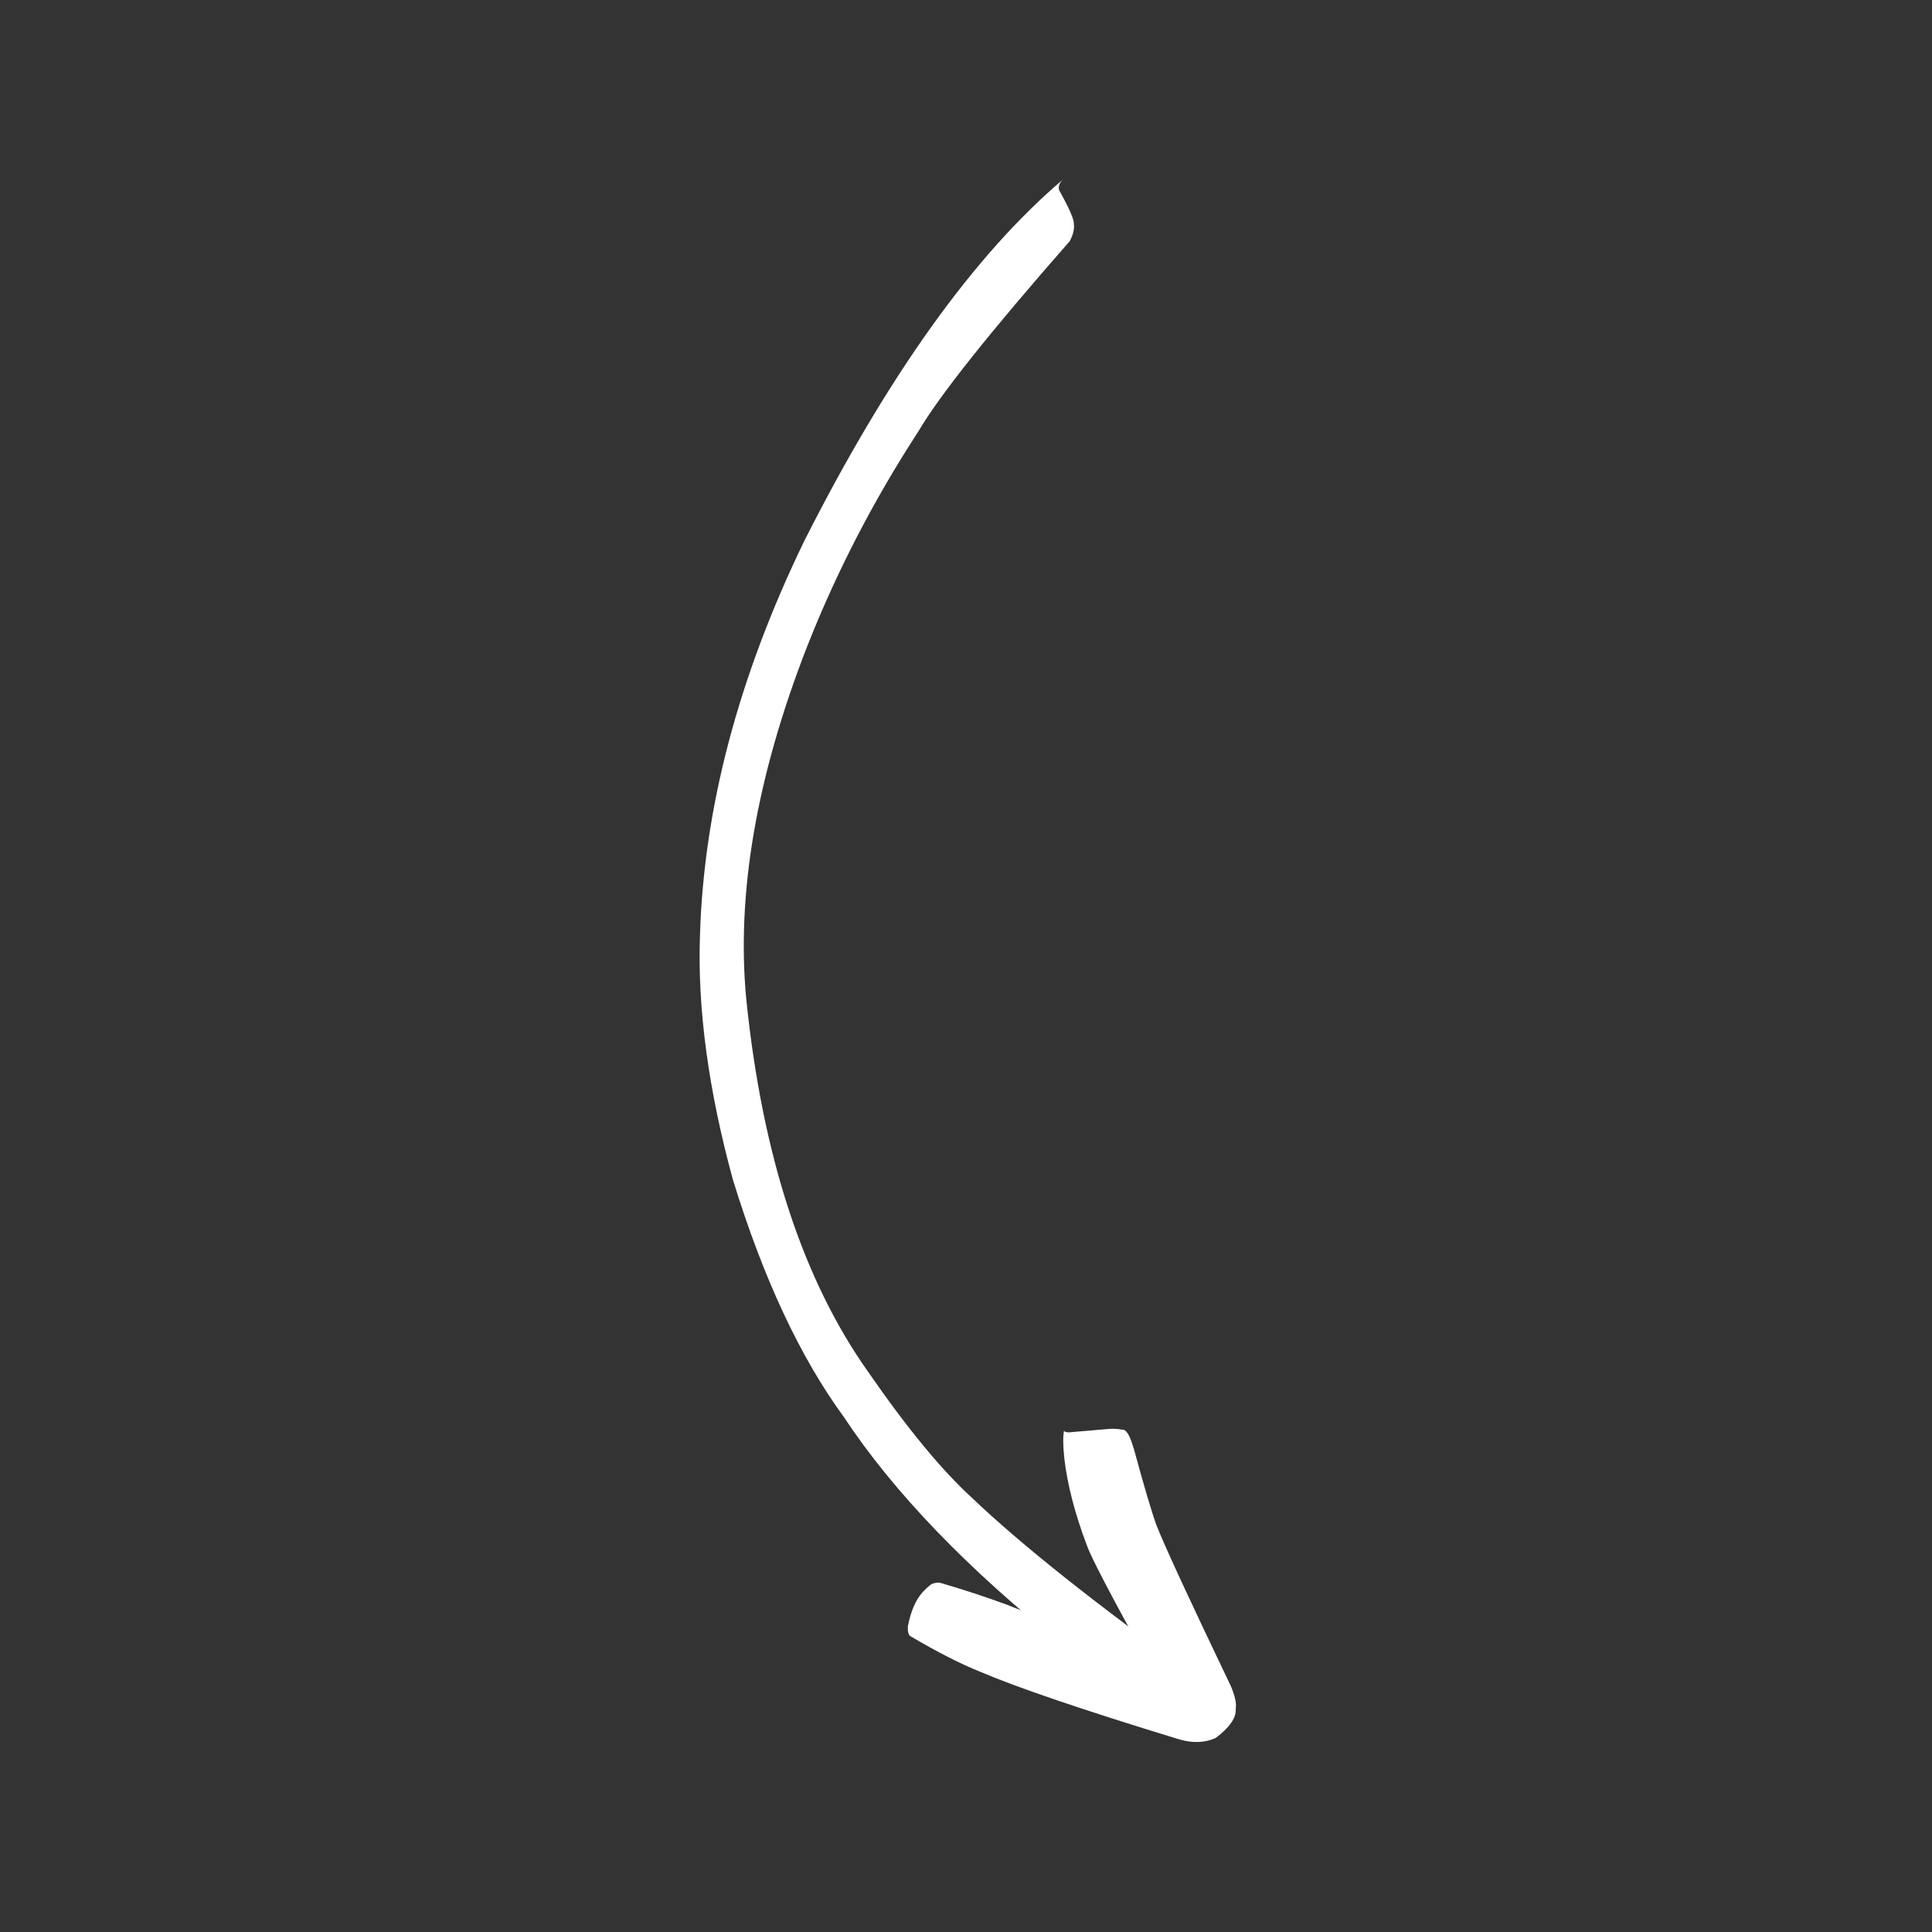 <svg xmlns="http://www.w3.org/2000/svg" xmlns:xlink="http://www.w3.org/1999/xlink" width="500" zoomAndPan="magnify" viewBox="0 0 375 375" height="500" preserveAspectRatio="xMidYMid meet" version="1.0"><rect x="0" y="0" width="375" height="375" fill="#333333" stroke="none"/><defs><clipPath id="412347949a"><path d="M 135.098 34.852 L 237 34.852 L 237 334 L 135.098 334 Z M 135.098 34.852 " clip-rule="nonzero"/></clipPath></defs><g clip-path="url(#412347949a)"><path fill="#ffffff" d="M 236.023 331.023 L 236.027 330.574 C 235.711 328.789 234.688 327.234 232.953 325.91 C 212.879 311.492 198.102 299.754 188.621 290.691 C 182.789 285.371 176.082 277.23 168.504 266.273 C 155.875 248.465 147.996 224.43 144.871 194.16 C 142.875 173.641 146.805 150.754 156.66 125.496 C 162.355 111.023 169.555 97.102 178.258 83.73 C 182.32 76.801 192.117 64.492 207.641 46.805 C 208.309 45.516 208.57 44.414 208.434 43.496 C 208.508 42.645 207.543 40.434 205.547 36.867 C 205.398 36.152 205.652 35.48 206.305 34.852 C 189.066 49.496 172.328 72.887 156.094 105.031 C 143.34 131.336 136.598 156.852 135.863 181.582 C 135.363 195.77 137.5 211.578 142.266 229.012 C 148.148 248.125 155.312 263.449 163.75 274.98 C 173.512 289.754 188.004 304.781 207.23 320.055 C 224.816 333.418 234.414 337.074 236.023 331.023 " fill-opacity="1" fill-rule="nonzero"/></g><path fill="#ffffff" d="M 239.855 331.77 L 239.871 331.52 C 240.012 330.547 239.691 329.133 238.91 327.277 C 230.914 310.586 226.105 300.188 224.484 296.082 C 223.543 293.5 222.082 288.582 220.113 281.328 C 219.734 280.121 219.465 279.344 219.297 279 C 218.809 277.91 218.297 277.41 217.762 277.496 C 217.117 277.355 216.332 277.305 215.406 277.34 L 207.465 278.02 C 206.895 278.008 206.582 277.895 206.527 277.676 C 206.309 278.797 206.324 280.566 206.574 282.992 C 207.164 288.117 208.621 293.762 210.949 299.926 C 211.723 302.172 215.602 309.605 222.582 322.23 L 195.465 311.484 C 191.371 309.977 187.094 308.57 182.637 307.266 C 182.148 307.129 181.656 307.16 181.168 307.359 C 180.898 307.316 180.199 307.879 179.062 309.055 C 177.727 310.551 176.777 312.758 176.215 315.672 C 176.164 316.754 176.348 317.402 176.77 317.617 C 181.969 320.684 186.496 322.984 190.344 324.523 C 197.484 327.57 210.215 331.898 228.543 337.508 C 231.309 338.387 233.781 338.328 235.961 337.332 C 238.633 335.332 239.93 333.48 239.855 331.77 " fill-opacity="1" fill-rule="nonzero"/></svg>